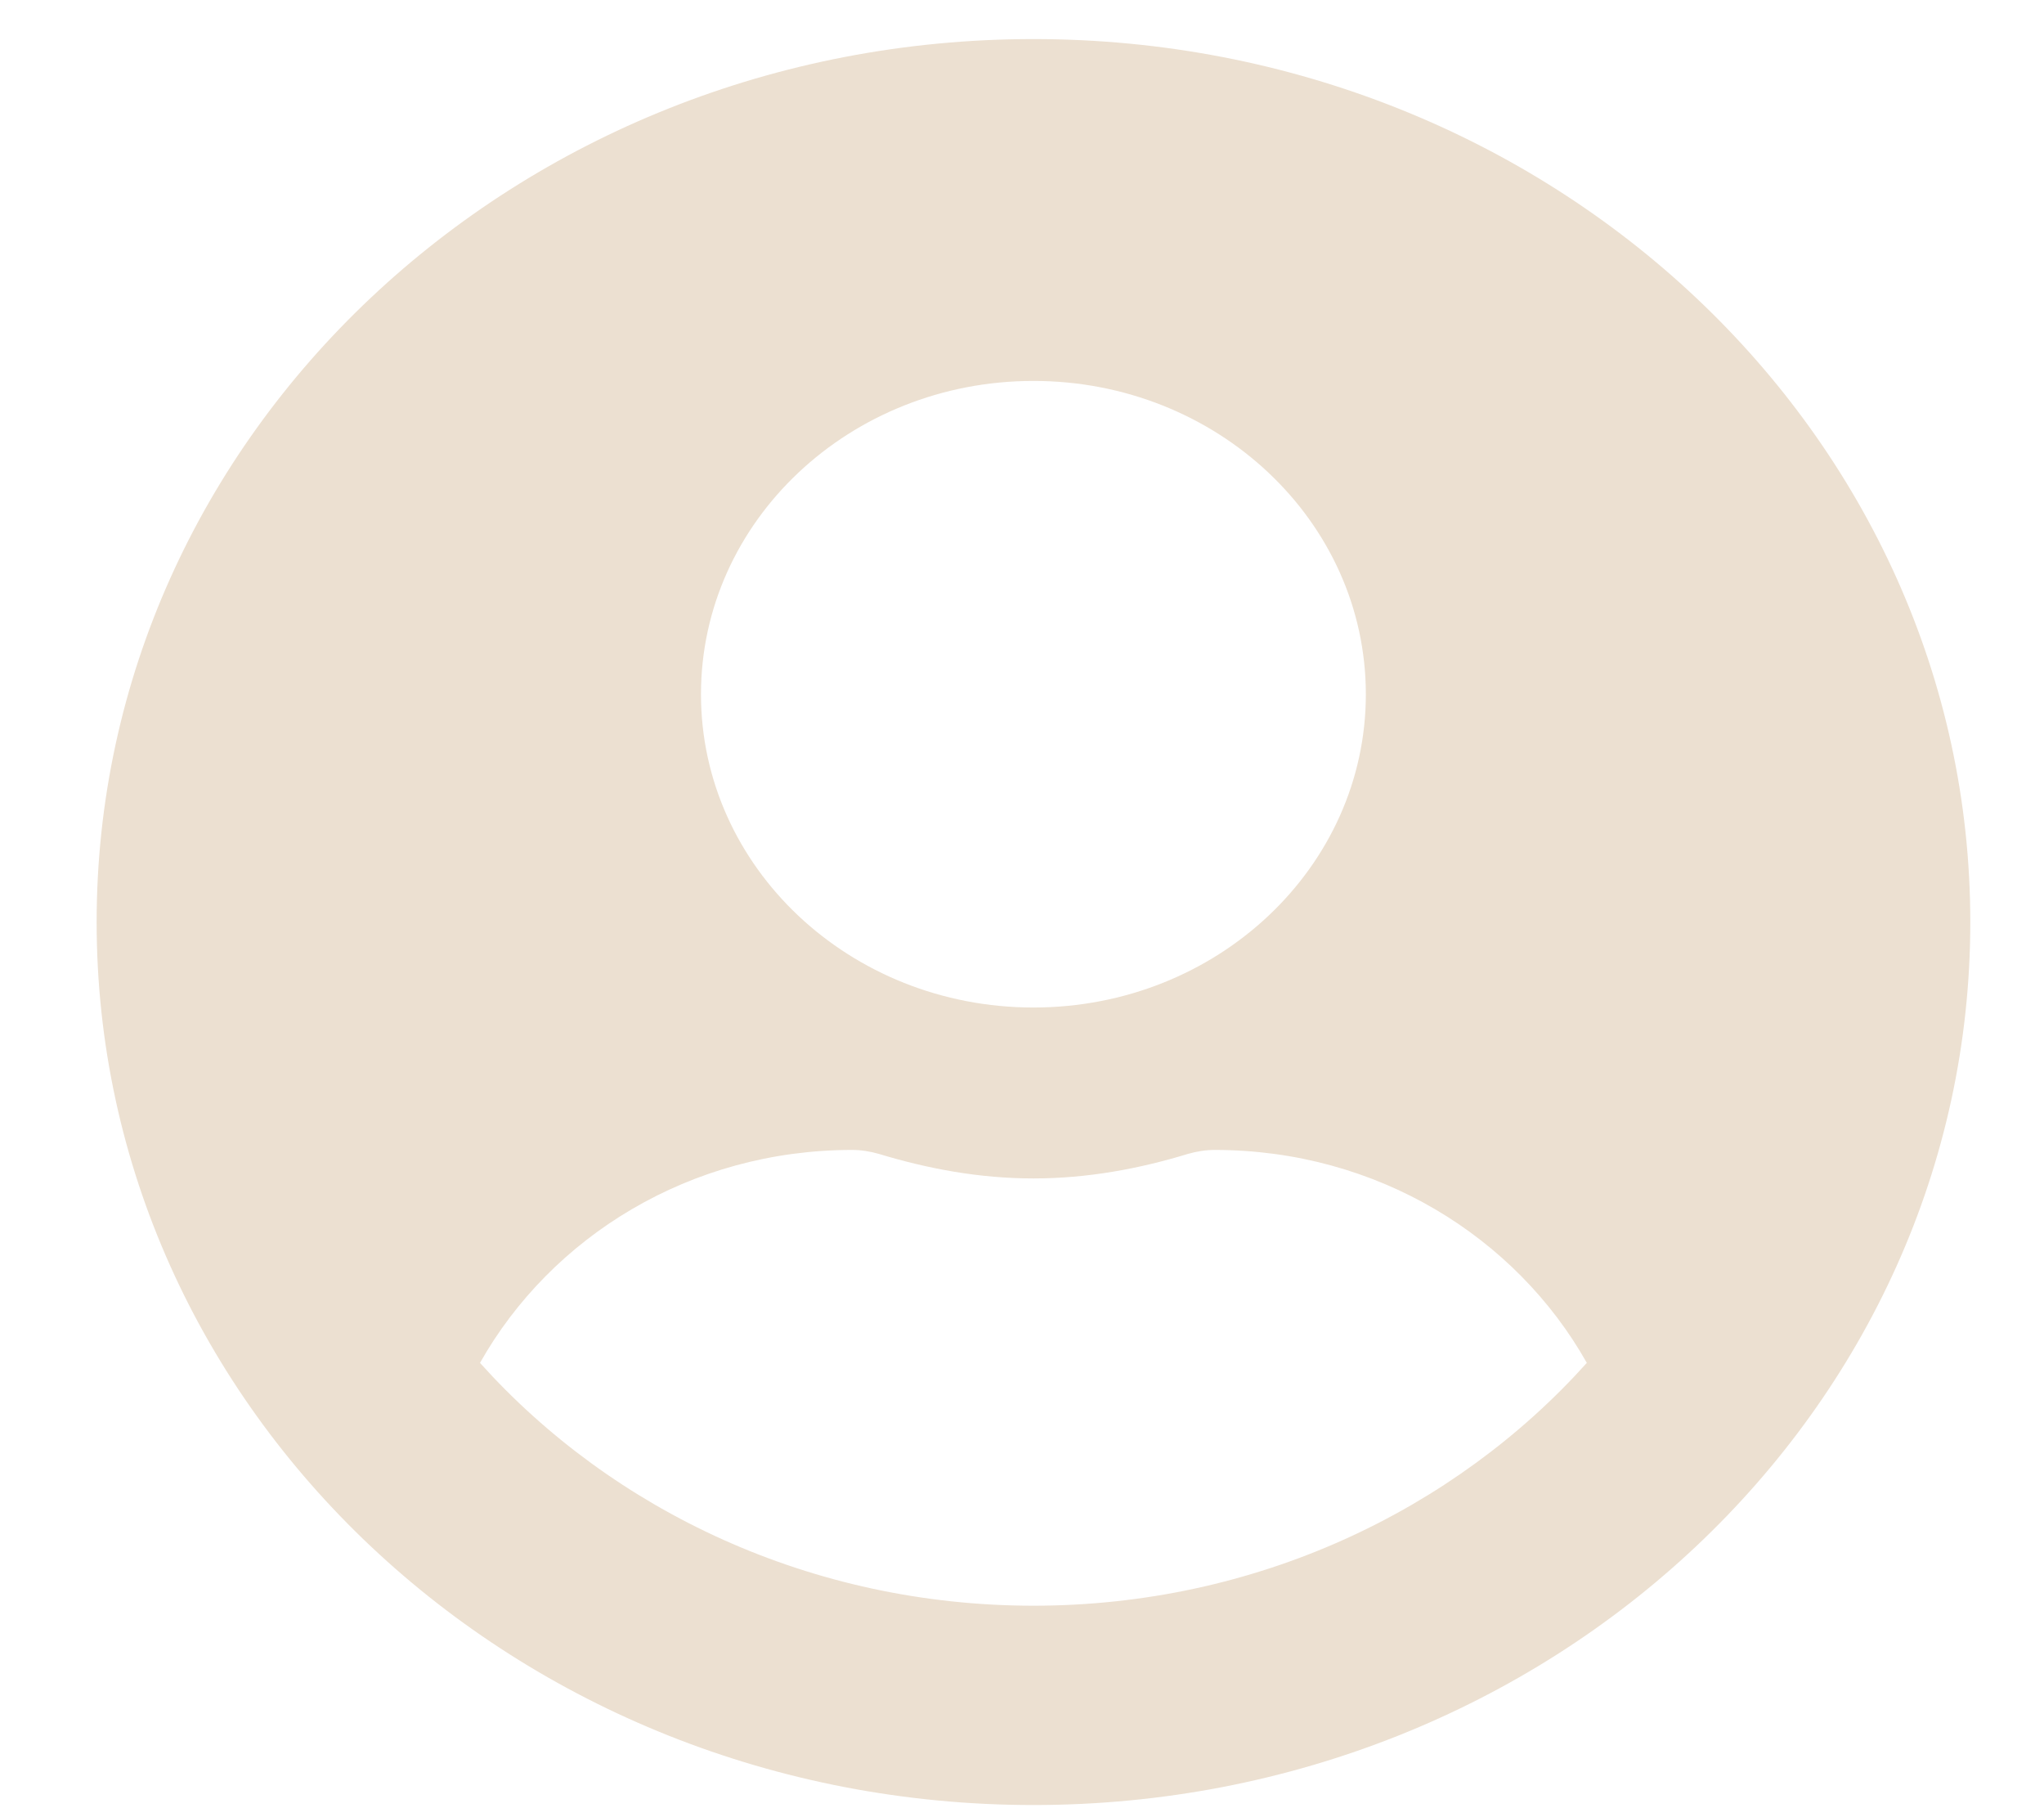 <svg width="18" height="16" viewBox="0 0 18 16" fill="none" xmlns="http://www.w3.org/2000/svg">
<path d="M9.101 0.344C4.543 0.344 0.851 3.824 0.851 8.119C0.851 12.414 4.543 15.893 9.101 15.893C13.658 15.893 17.351 12.414 17.351 8.119C17.351 3.824 13.658 0.344 9.101 0.344ZM9.101 3.354C10.717 3.354 12.028 4.589 12.028 6.113C12.028 7.636 10.717 8.871 9.101 8.871C7.484 8.871 6.173 7.636 6.173 6.113C6.173 4.589 7.484 3.354 9.101 3.354ZM9.101 14.138C7.148 14.138 5.398 13.304 4.227 12C4.853 10.89 6.077 10.125 7.504 10.125C7.584 10.125 7.663 10.138 7.74 10.16C8.172 10.291 8.625 10.376 9.101 10.376C9.576 10.376 10.032 10.291 10.461 10.16C10.538 10.138 10.617 10.125 10.697 10.125C12.124 10.125 13.349 10.89 13.974 12C12.803 13.304 11.053 14.138 9.101 14.138Z" fill="#ECE0D1"/>
</svg>
